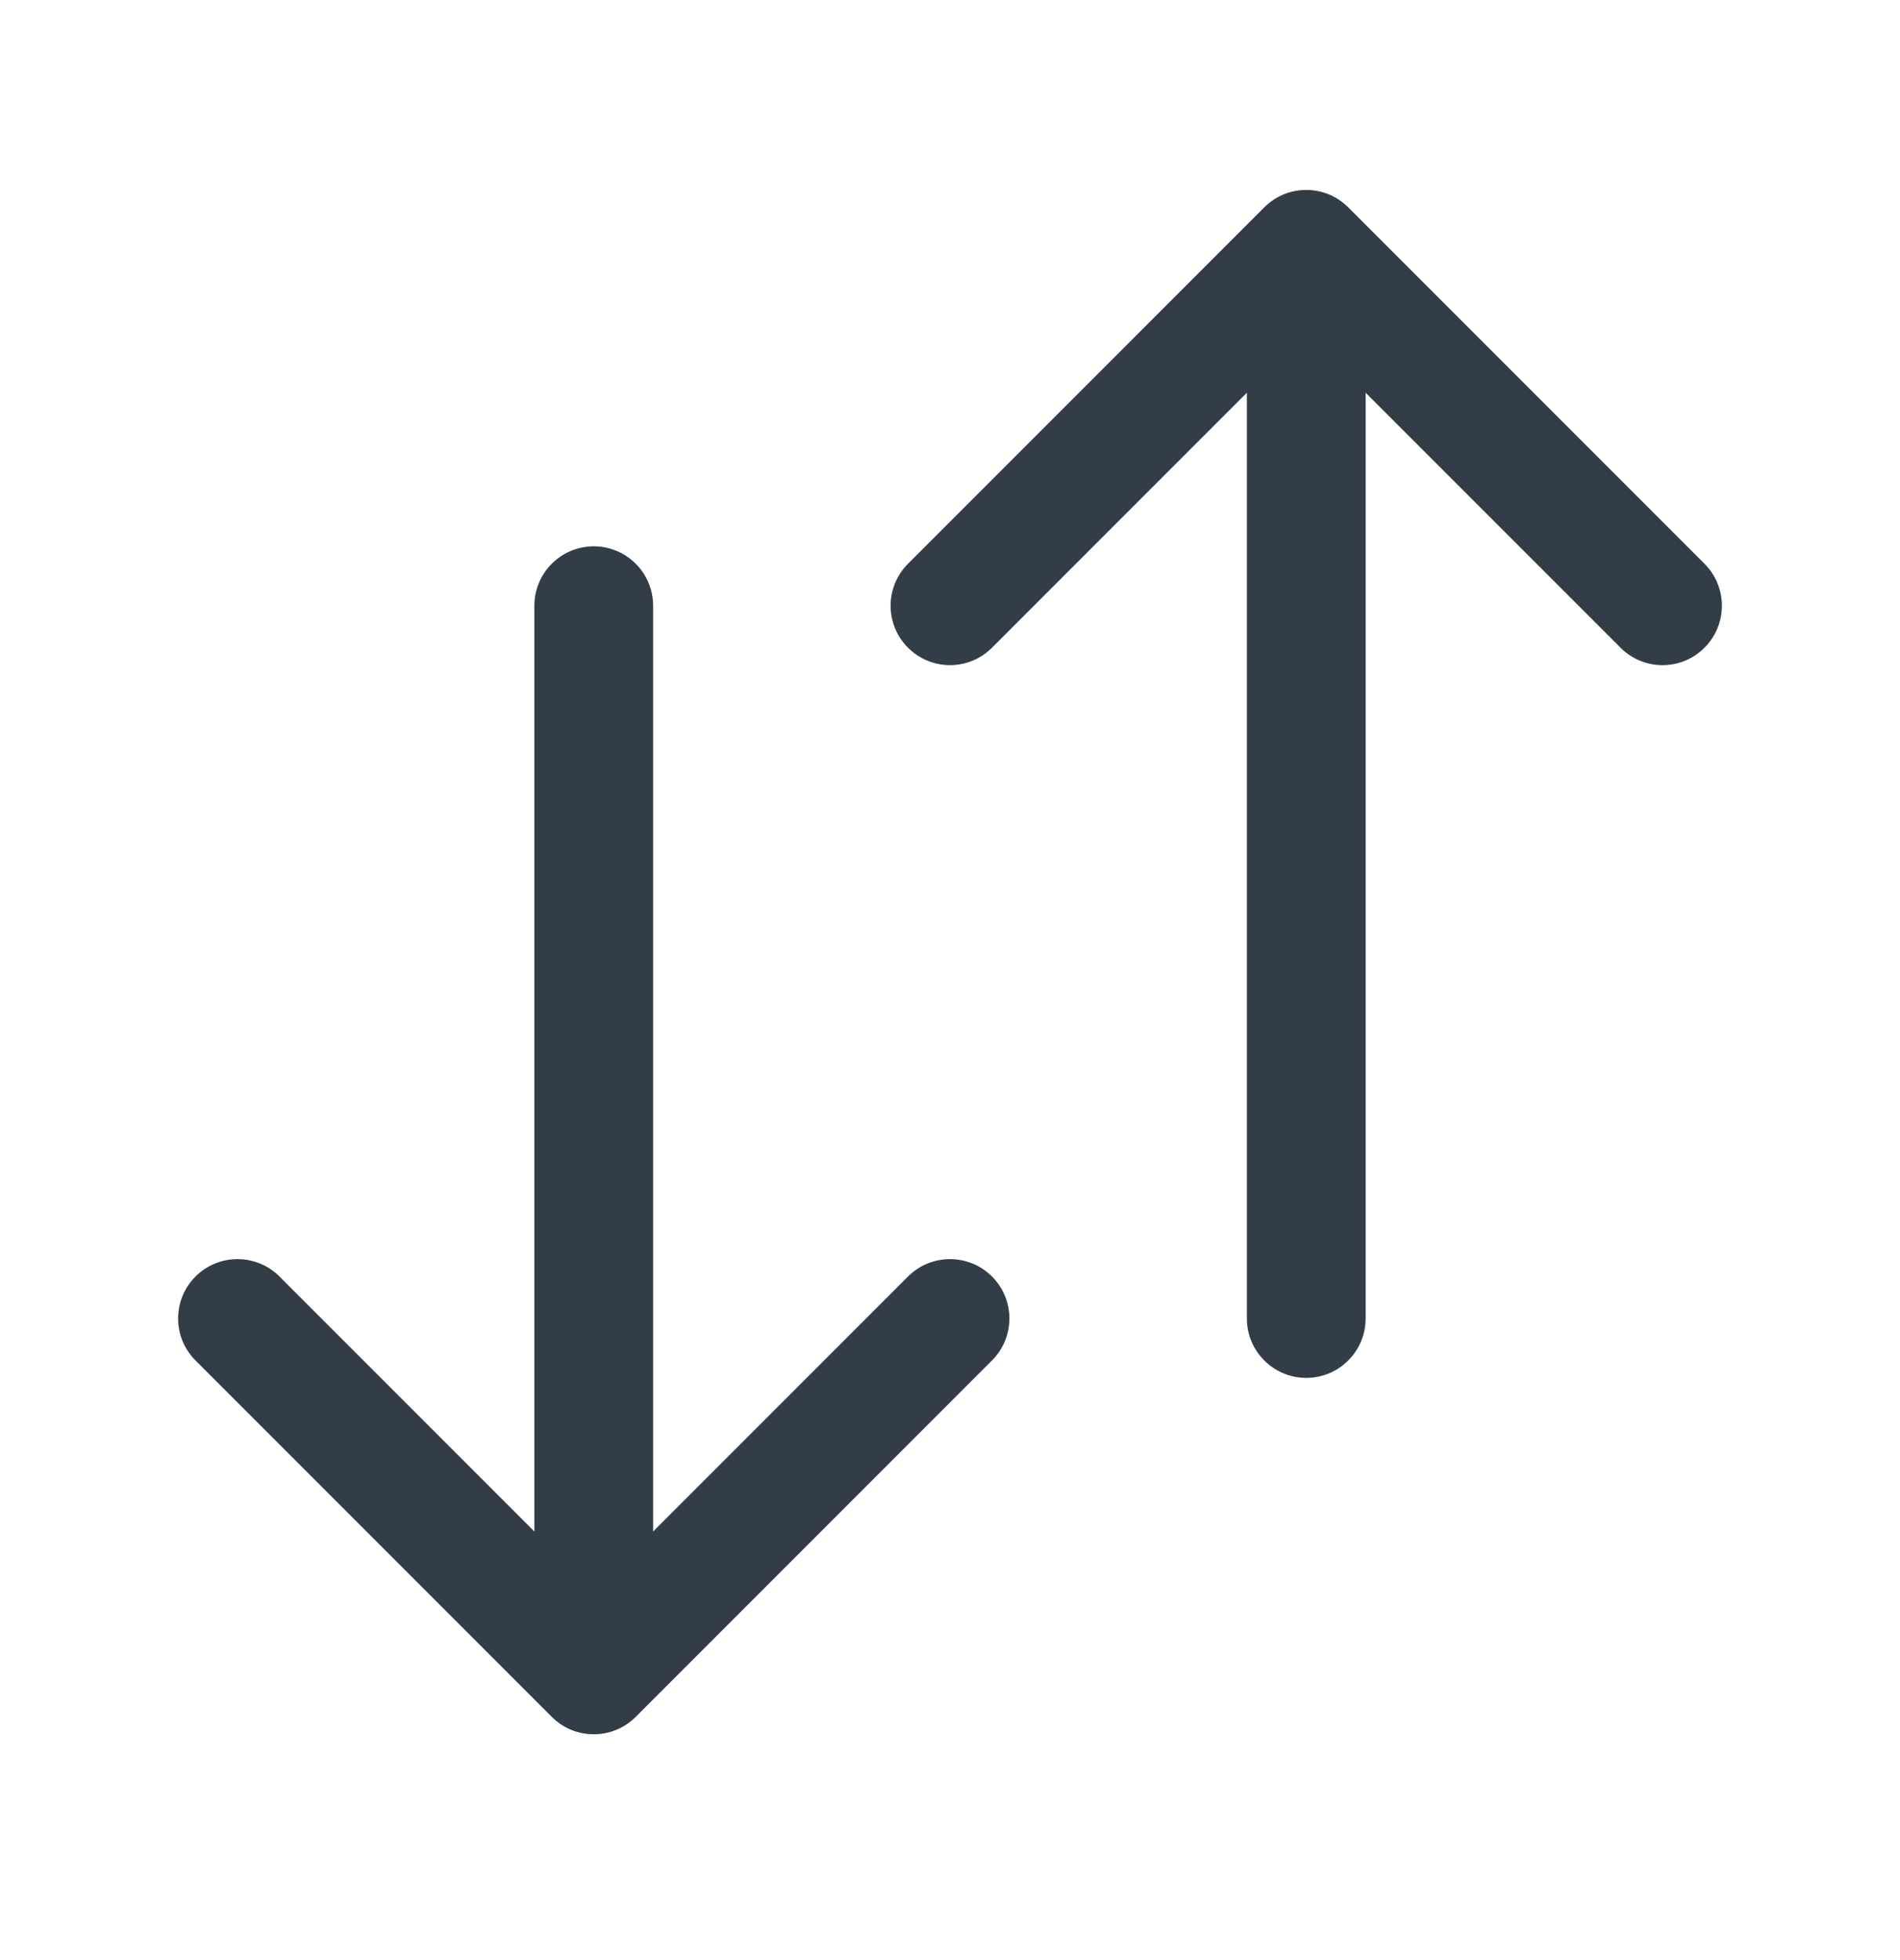 <svg width="32" height="33" viewBox="0 0 32 33" fill="none" xmlns="http://www.w3.org/2000/svg">
<path d="M27.293 10.905C27.683 11.296 28.317 11.296 28.707 10.905C29.098 10.515 29.098 9.882 28.707 9.491L22.707 3.491C22.317 3.1 21.683 3.1 21.293 3.491L15.293 9.491C14.902 9.882 14.902 10.515 15.293 10.905C15.683 11.296 16.317 11.296 16.707 10.905L21 6.612V22.198C21 22.75 21.448 23.198 22 23.198C22.552 23.198 23 22.75 23 22.198V6.612L27.293 10.905Z" fill="#333D47"/>
<path d="M15.293 21.491C15.683 21.101 16.317 21.101 16.707 21.491C17.098 21.881 17.098 22.515 16.707 22.905L10.707 28.905C10.317 29.296 9.683 29.296 9.293 28.905L3.293 22.905C2.902 22.515 2.902 21.881 3.293 21.491C3.683 21.101 4.317 21.101 4.707 21.491L9 25.784L9 10.198C9 9.646 9.448 9.198 10 9.198C10.552 9.198 11 9.646 11 10.198L11 25.784L15.293 21.491Z" fill="#333D47"/>
</svg>

